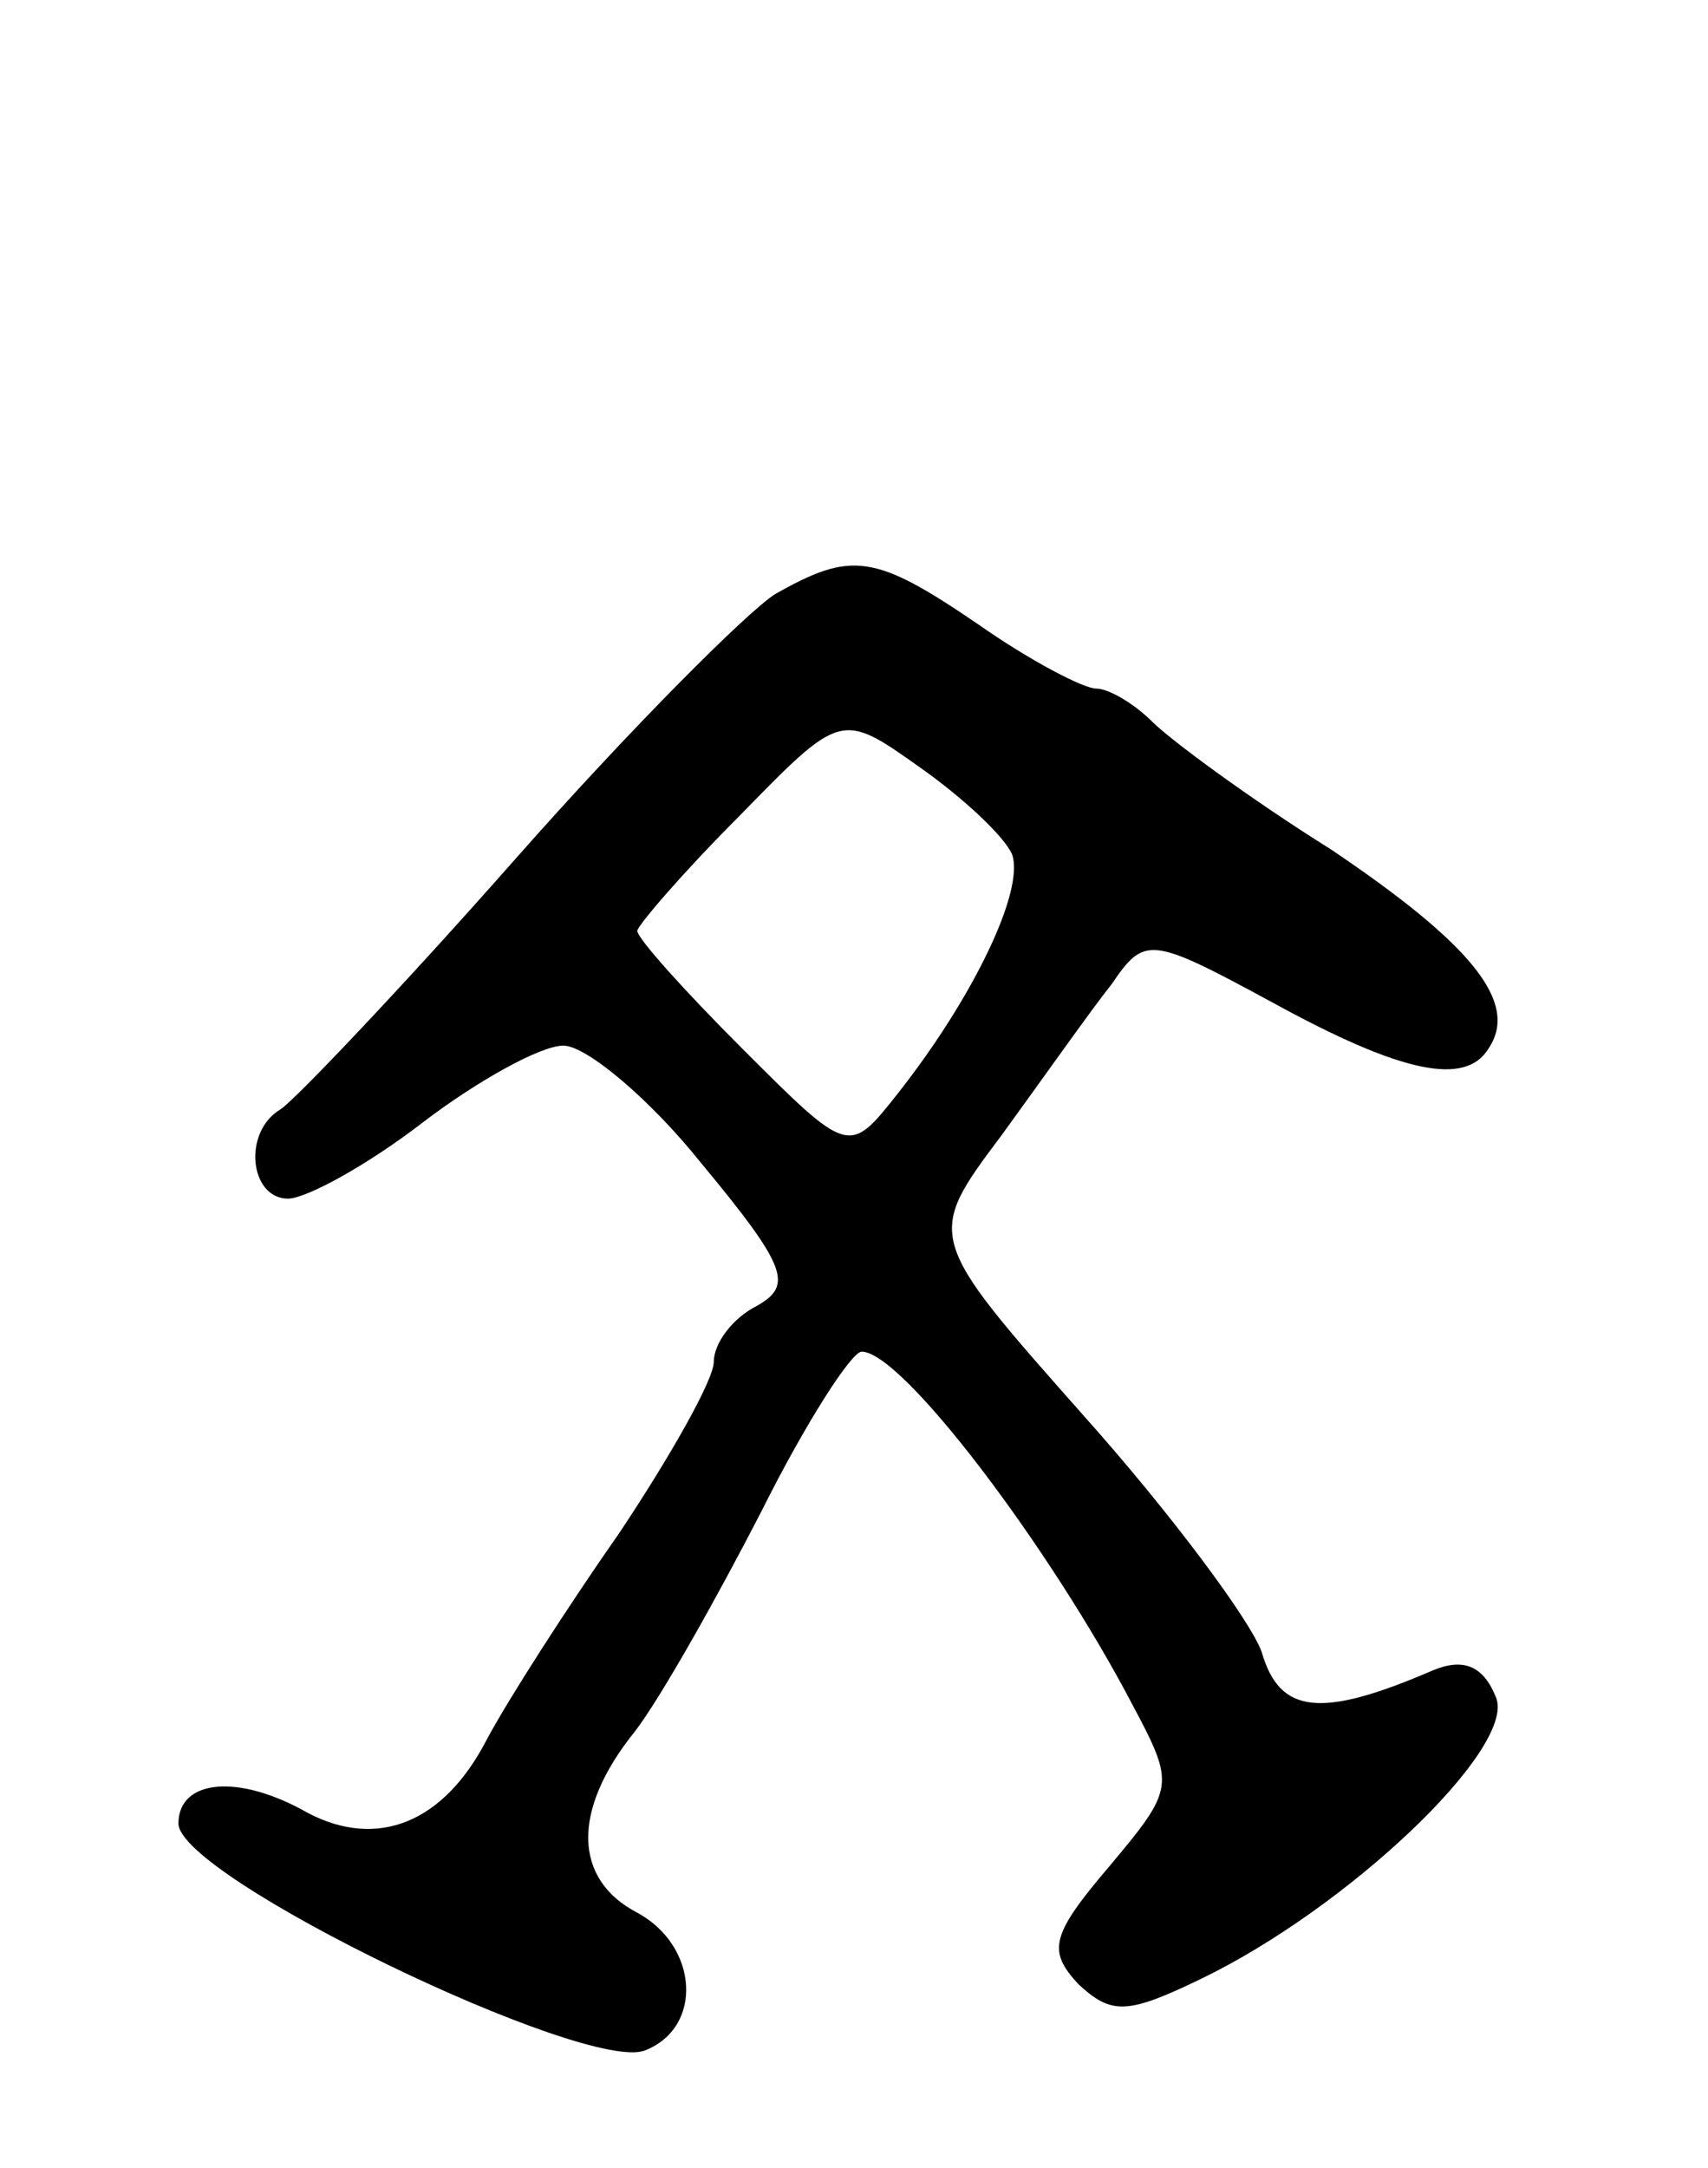 <svg version="1.0" xmlns="http://www.w3.org/2000/svg"
 width="67pt" height="85pt" viewBox="0 0 67 85"
 preserveAspectRatio="xMidYMid meet">
<g transform="translate(0,85) scale(0.1,-0.1)"
fill="#000000" stroke="none">
<path d="M304 617 c-11 -7 -57 -53 -102 -104 -45 -51 -87 -95 -92 -98 -15 -9
-12 -35 3 -35 7 0 31 13 53 30 21 16 46 30 55 30 9 0 34 -21 54 -46 34 -41 36
-48 22 -56 -10 -5 -17 -15 -17 -22 0 -7 -17 -37 -37 -67 -21 -30 -44 -66 -52
-81 -17 -33 -43 -43 -70 -29 -28 16 -51 13 -51 -4 0 -21 160 -98 183 -89 23 9
21 41 -3 54 -25 13 -26 40 -1 71 10 13 32 52 50 87 17 34 35 62 39 62 16 0 74
-77 106 -138 17 -32 17 -33 -9 -64 -23 -27 -24 -33 -12 -46 13 -12 19 -12 48
2 58 28 123 90 116 110 -5 13 -13 16 -25 11 -44 -19 -60 -17 -67 7 -4 12 -36
55 -70 93 -62 70 -62 70 -32 110 16 22 35 49 43 59 13 19 15 19 63 -7 51 -28
76 -33 85 -18 12 18 -7 41 -62 78 -32 20 -63 43 -70 50 -7 7 -17 13 -22 13 -5
0 -26 11 -46 25 -41 28 -50 29 -80 12z m93 -102 c5 -14 -15 -56 -45 -94 -19
-24 -19 -24 -61 18 -22 22 -41 43 -41 46 0 2 18 23 40 45 40 41 40 41 71 19
17 -12 33 -27 36 -34z"/>
</g>
</svg>
